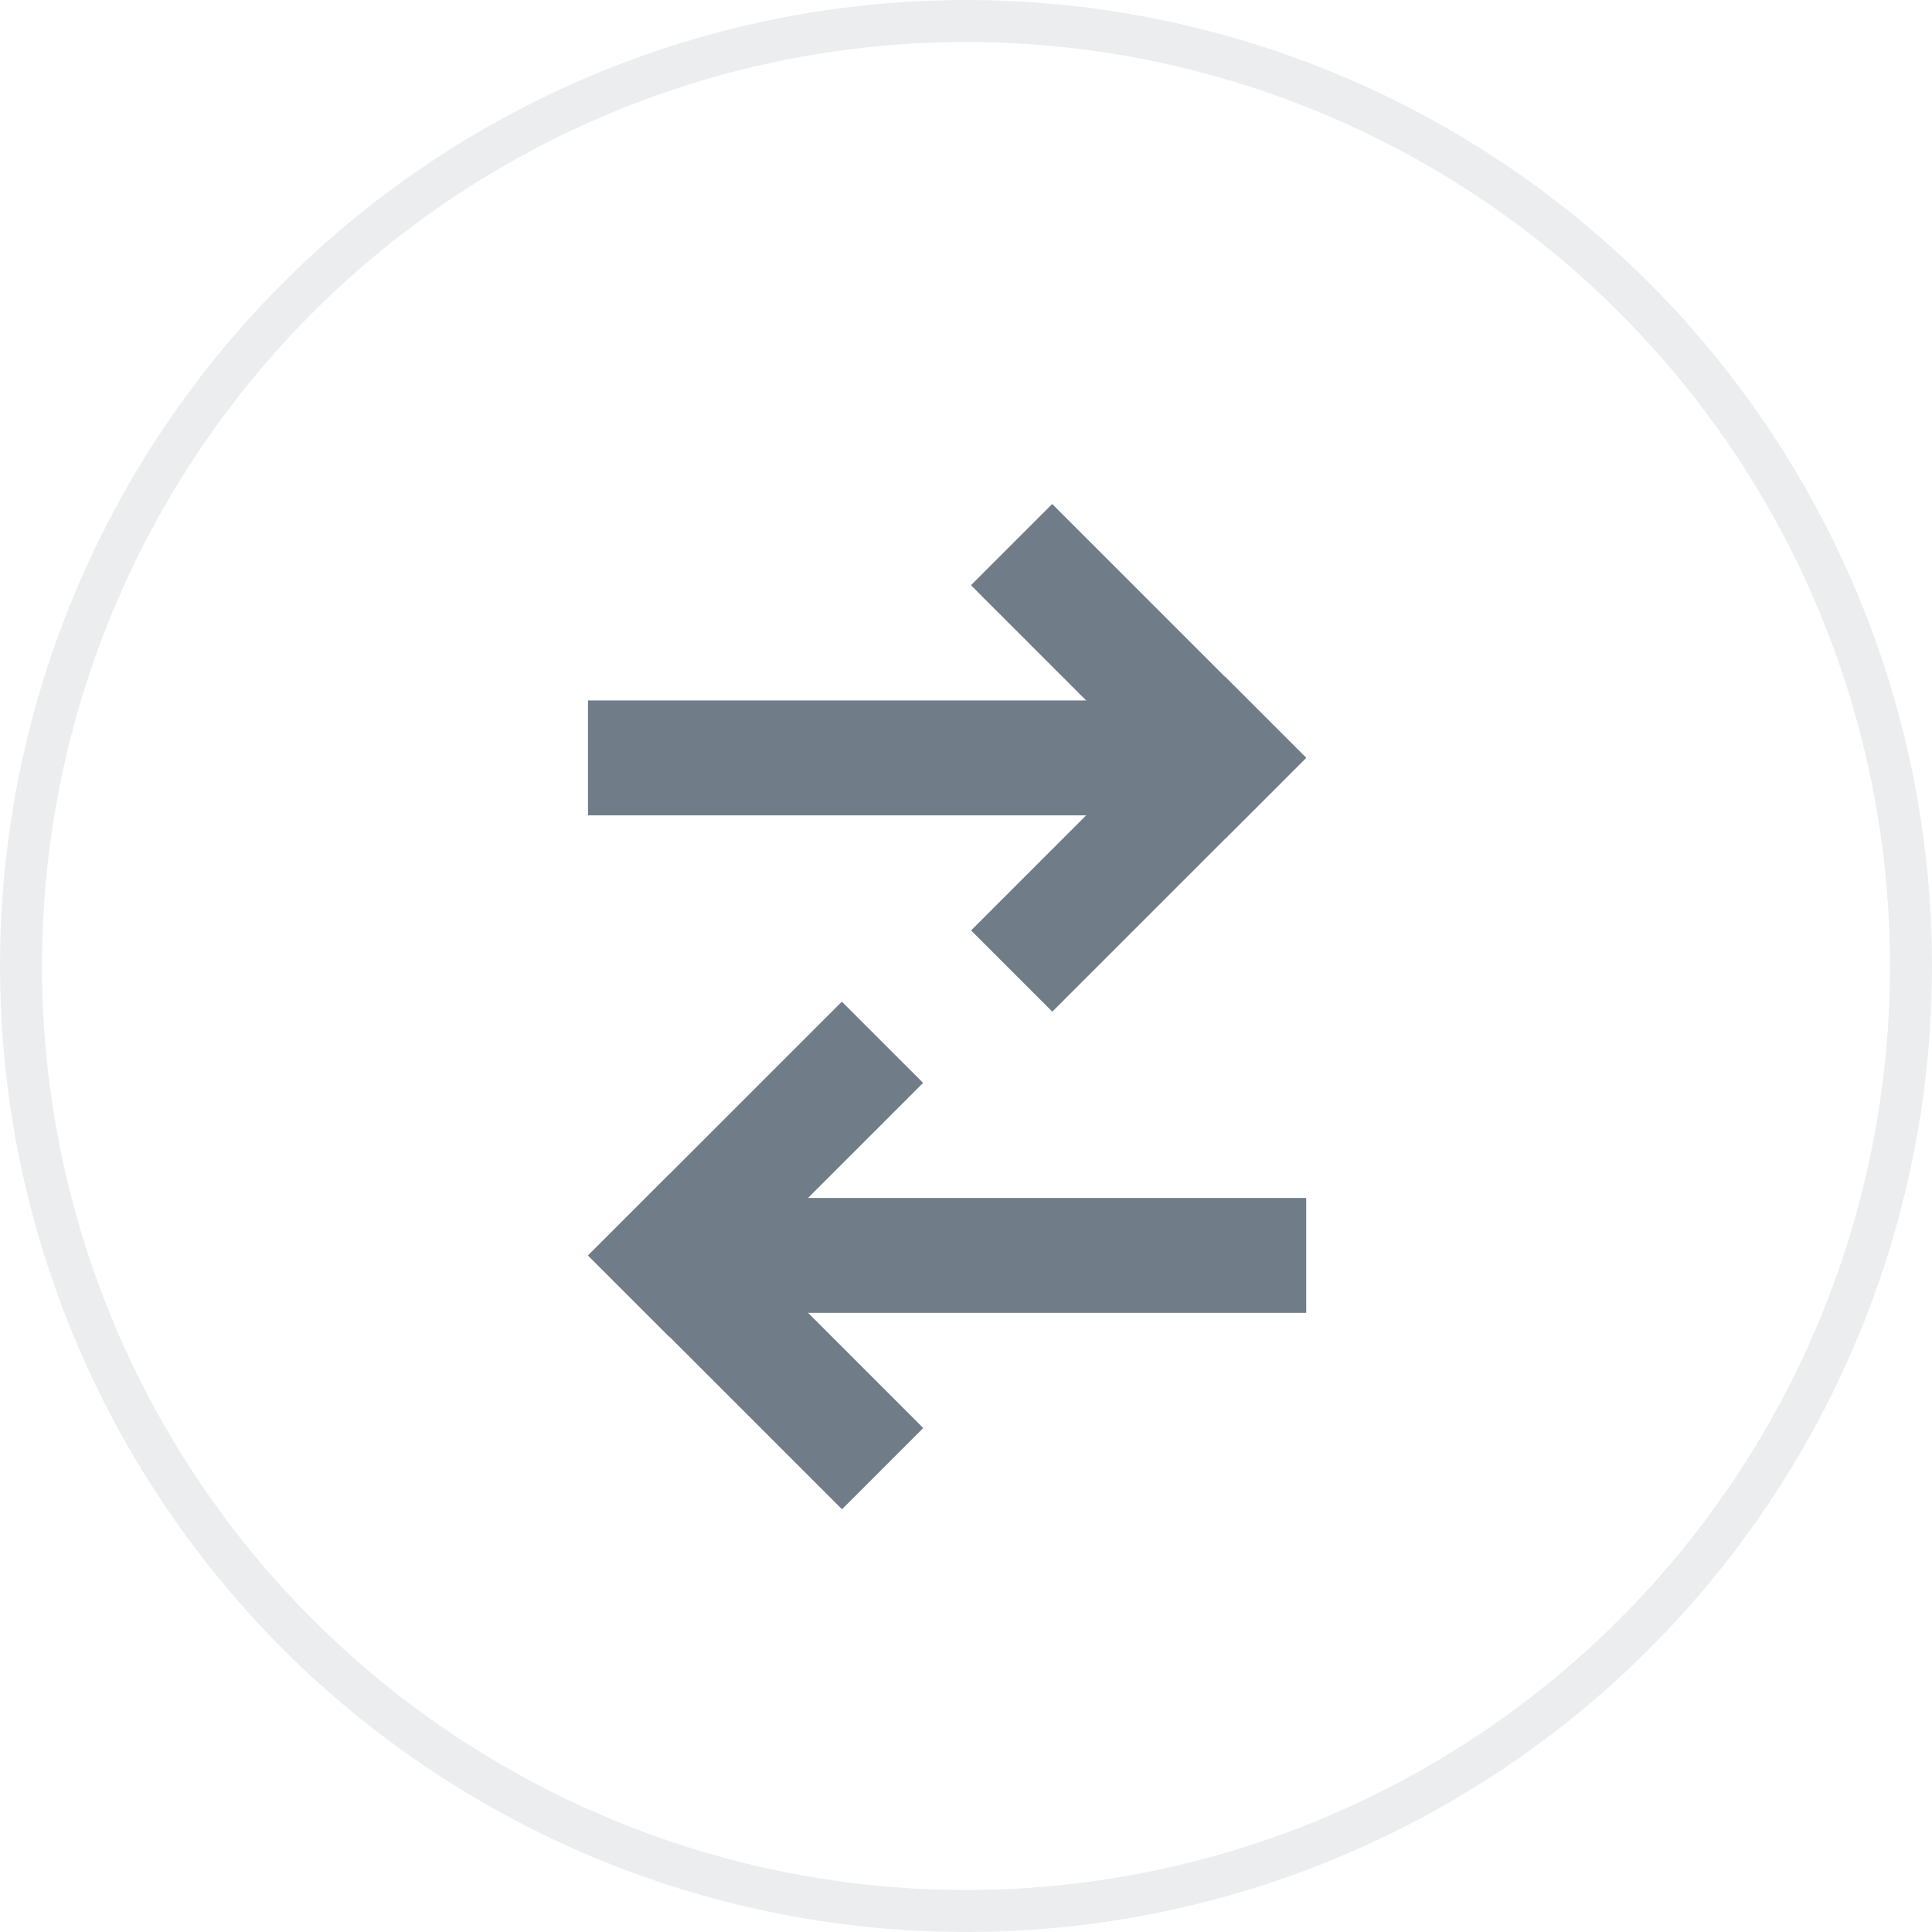 <svg width="46" height="46" viewBox="0 0 46 46" fill="none" xmlns="http://www.w3.org/2000/svg">
<circle cx="23" cy="23" r="22.5" stroke="#112438" stroke-opacity="0.08"/>
<g opacity="0.6">
<path d="M23.118 13.934L25.052 12L31.096 18.044L29.162 19.979L23.118 13.934Z" fill="#112438"/>
<path d="M25.055 24.087L23.121 22.153L29.166 16.109L31.1 18.043L25.055 24.087Z" fill="#112438"/>
<path d="M14 19.413L14 16.678L27.677 16.678L27.677 19.413L14 19.413Z" fill="#112438"/>
<path d="M21.982 34.001L20.048 35.935L14.004 29.891L15.938 27.956L21.982 34.001Z" fill="#112438"/>
<path d="M20.044 23.849L21.979 25.783L15.934 31.827L14 29.893L20.044 23.849Z" fill="#112438"/>
<path d="M31.1 28.523L31.1 31.258L17.423 31.258L17.423 28.523L31.1 28.523Z" fill="#112438"/>
</g>
</svg>
